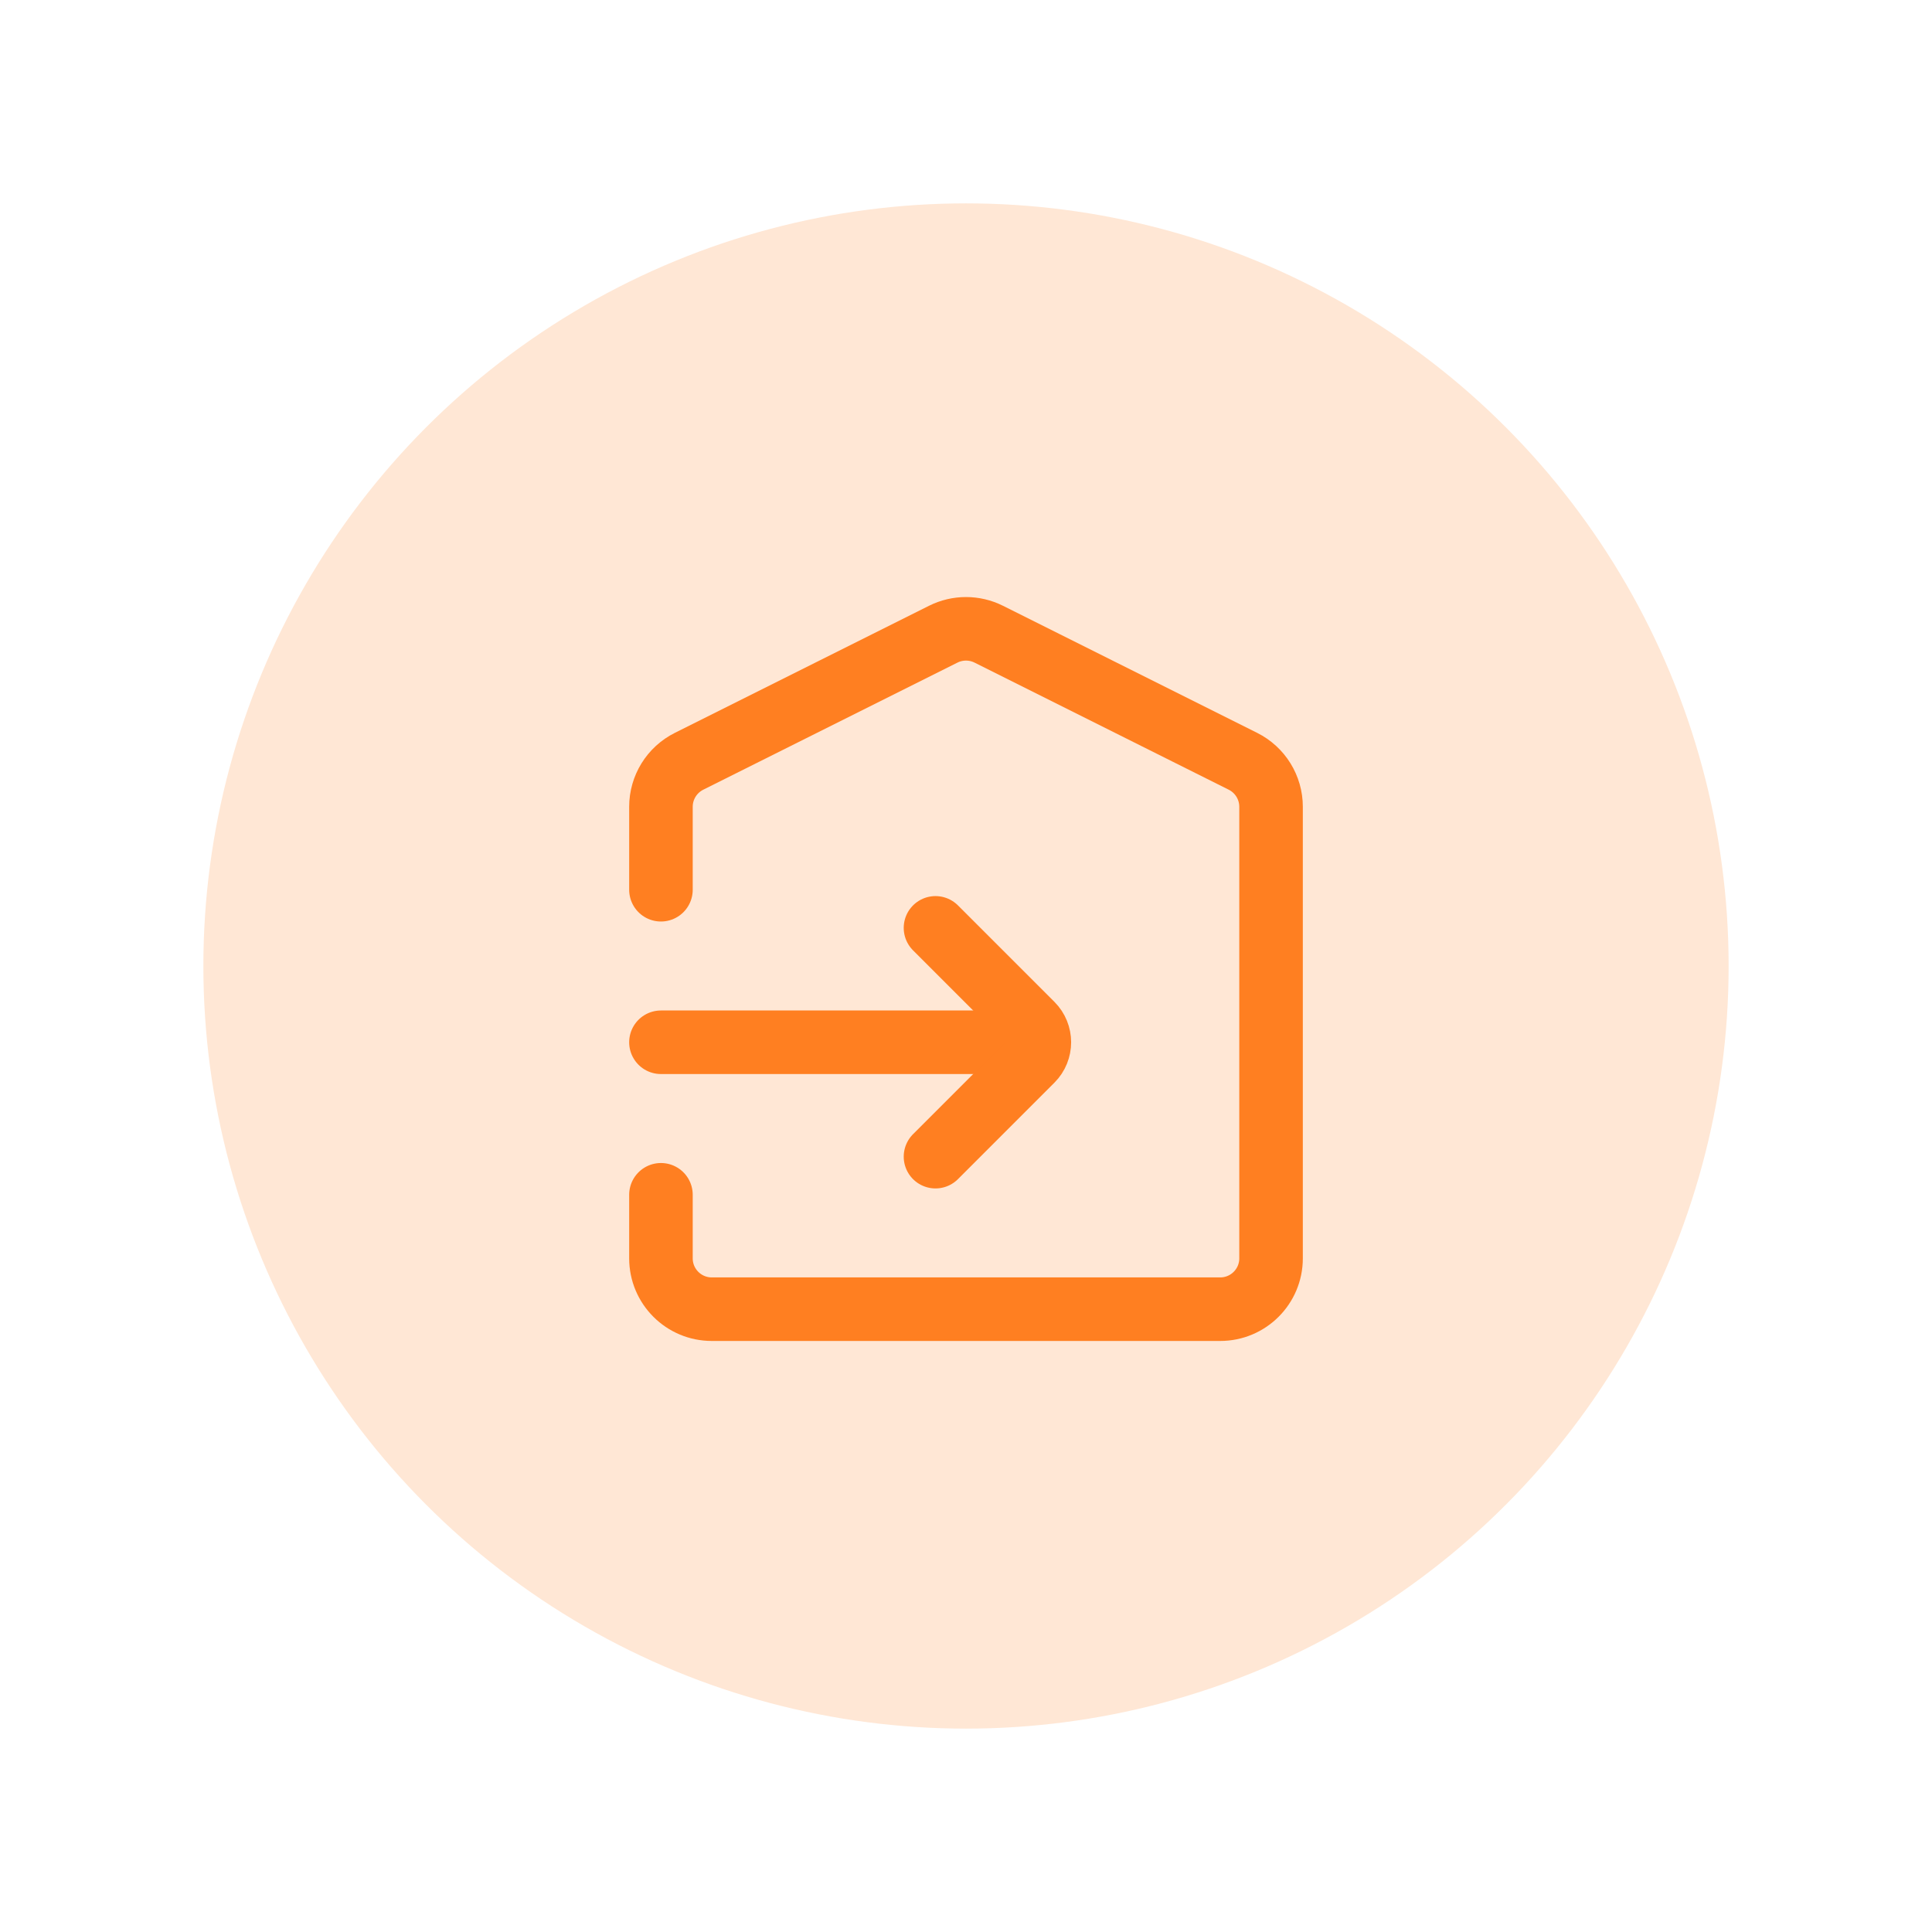 <svg width="76" height="76" viewBox="0 0 76 76" fill="none" xmlns="http://www.w3.org/2000/svg">
<g filter="url(#filter0_d_199_8242)">
<circle cx="37" cy="36" r="30" fill="#FFE7D5"/>
<path d="M25 45V47.5C25 48.605 25.895 49.5 27 49.5H47C48.105 49.5 49 48.605 49 47.5V29.736C49 28.979 48.572 28.286 47.894 27.947L37.894 22.947C37.331 22.666 36.669 22.666 36.106 22.947L26.106 27.947C25.428 28.286 25 28.979 25 29.736V33" stroke="#FF7F21" stroke-width="2.5" stroke-linecap="round" stroke-linejoin="round"/>
<path d="M25 39H38.5" stroke="#FF7F21" stroke-width="2.5" stroke-linecap="round" stroke-linejoin="round"/>
<path d="M35.8 34.5L39.593 38.293C39.983 38.683 39.983 39.317 39.593 39.707L35.8 43.5" stroke="#FF7F21" stroke-width="2.5" stroke-linecap="round" stroke-linejoin="round"/>
</g>
<defs>
<filter id="filter0_d_199_8242" x="0" y="0" width="76" height="76" filterUnits="userSpaceOnUse" color-interpolation-filters="sRGB">
<feFlood flood-opacity="0" result="BackgroundImageFix"/>
<feColorMatrix in="SourceAlpha" type="matrix" values="0 0 0 0 0 0 0 0 0 0 0 0 0 0 0 0 0 0 127 0" result="hardAlpha"/>
<feOffset dx="1" dy="2"/>
<feGaussianBlur stdDeviation="4"/>
<feComposite in2="hardAlpha" operator="out"/>
<feColorMatrix type="matrix" values="0 0 0 0 0 0 0 0 0 0 0 0 0 0 0 0 0 0 0.09 0"/>
<feBlend mode="normal" in2="BackgroundImageFix" result="effect1_dropShadow_199_8242"/>
<feBlend mode="normal" in="SourceGraphic" in2="effect1_dropShadow_199_8242" result="shape"/>
</filter>
</defs>
</svg>

